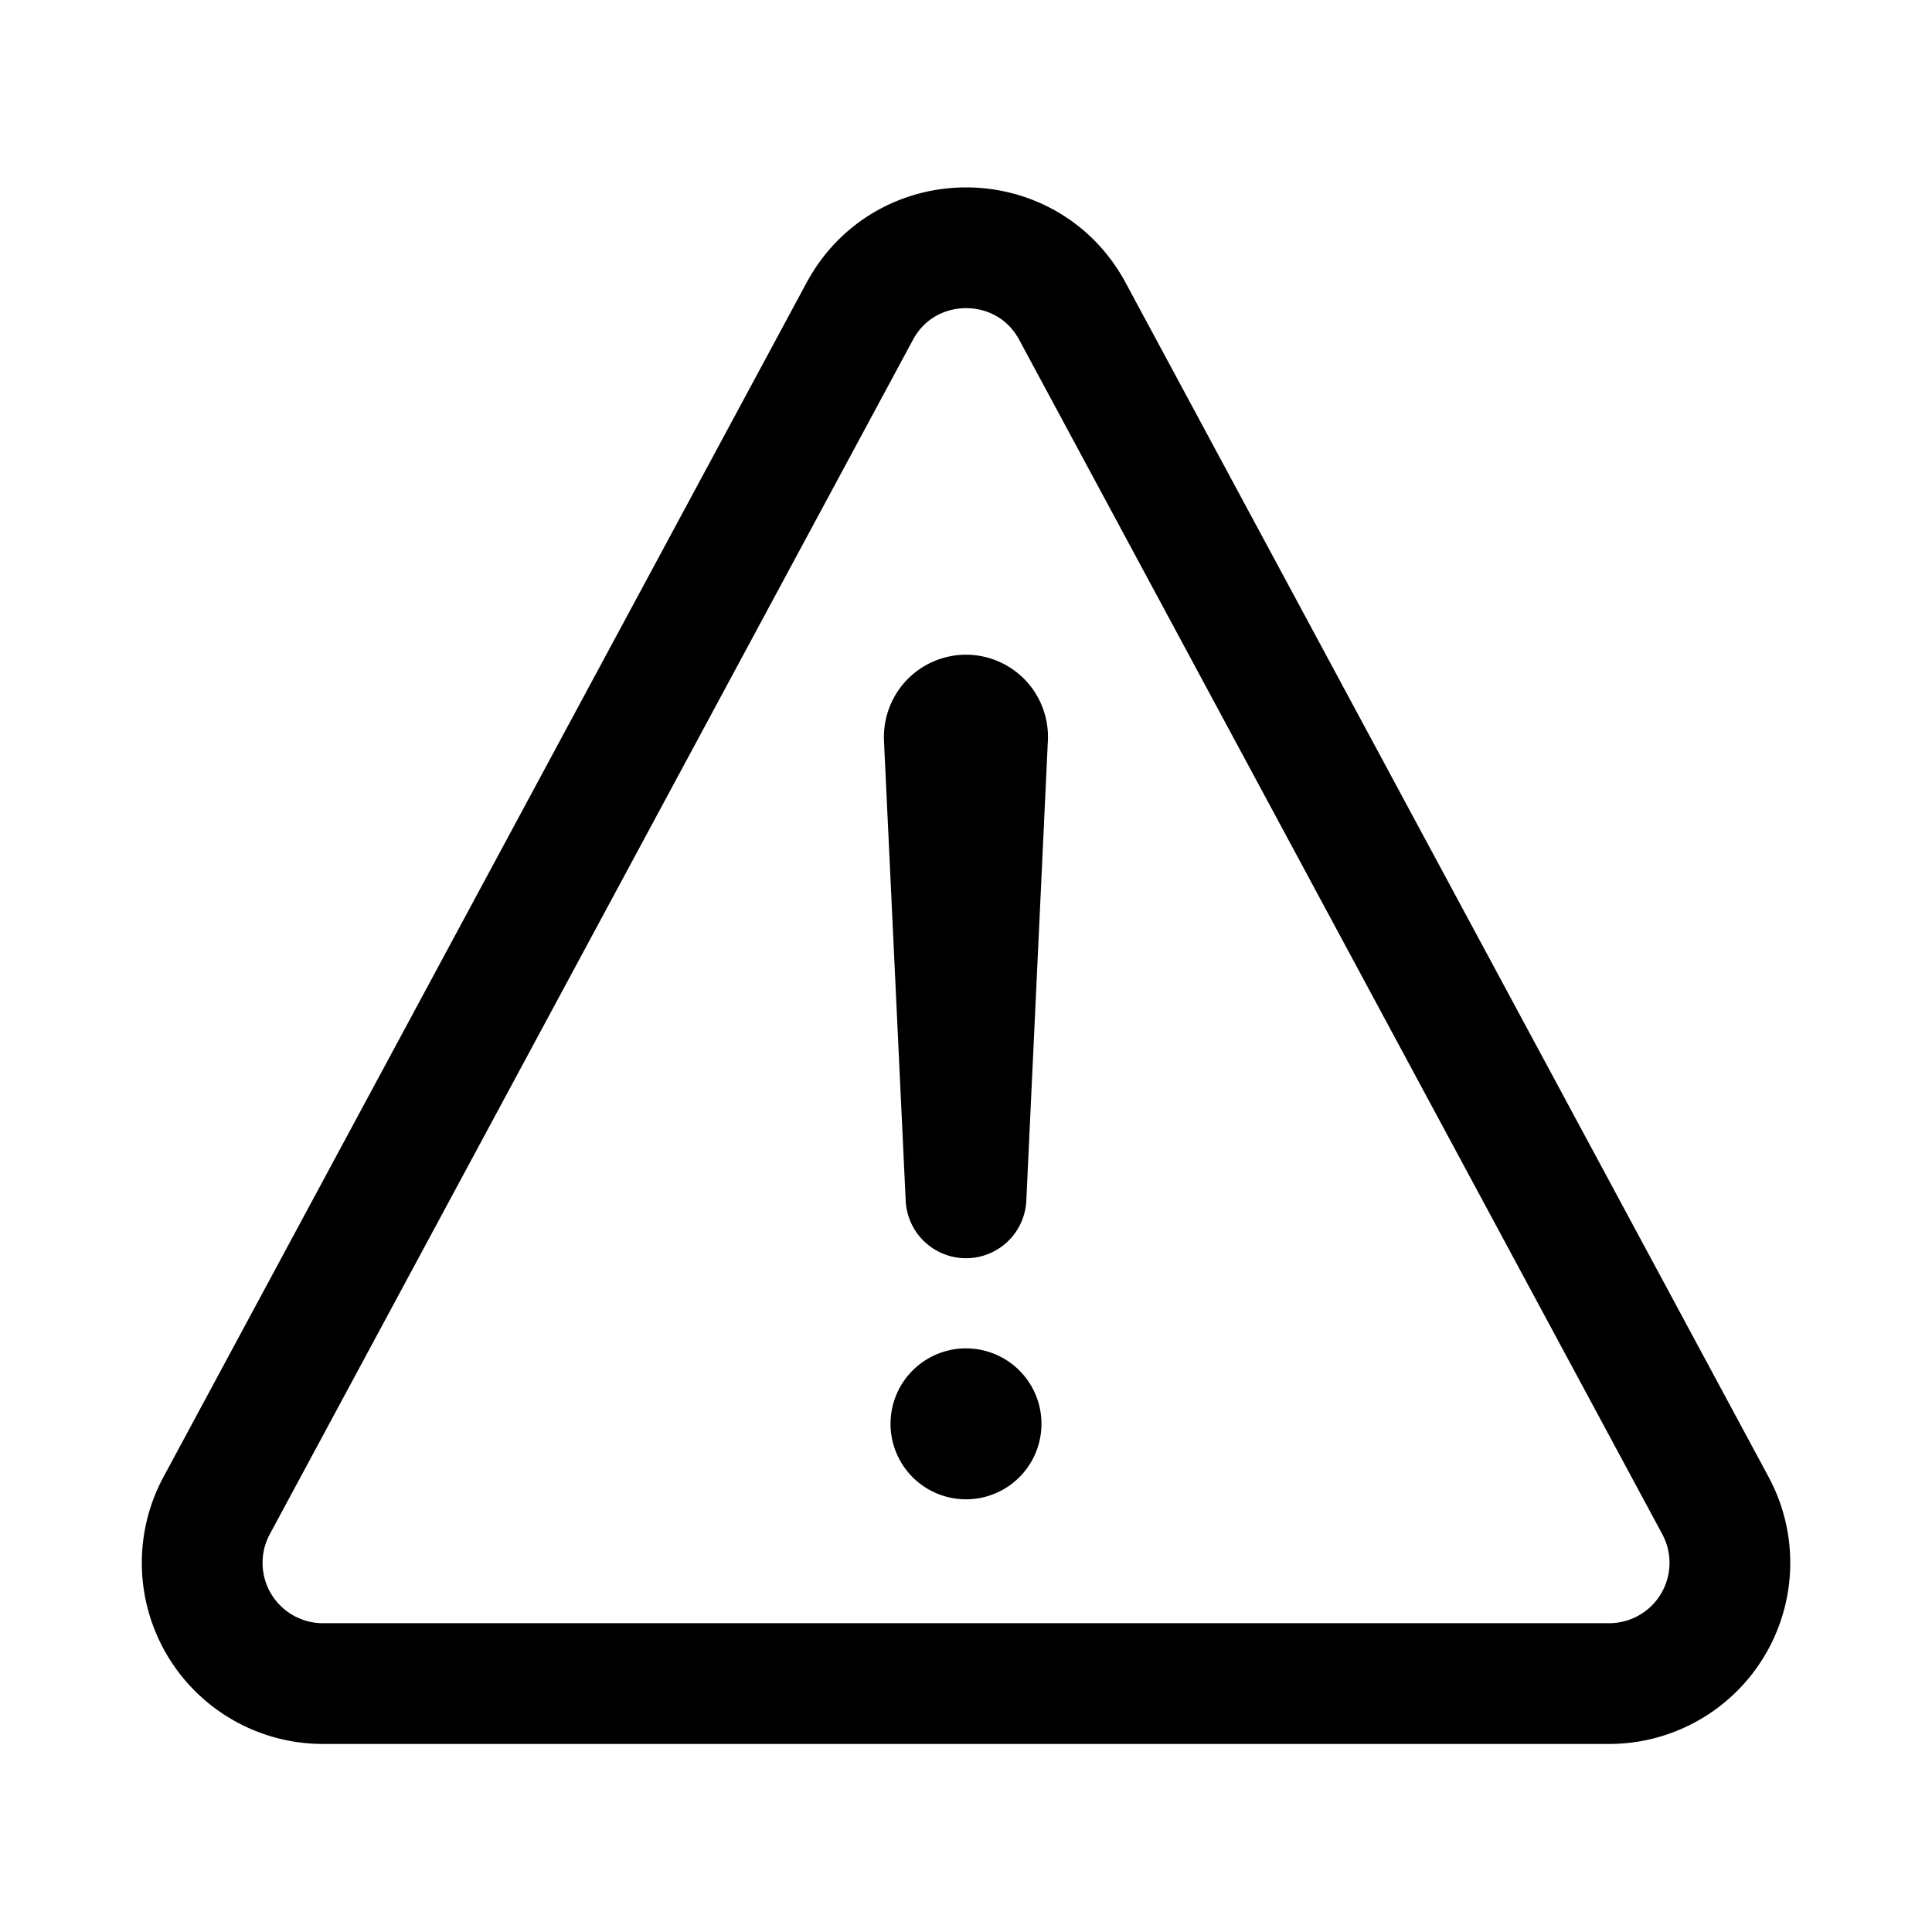 <svg width="30" height="30" fill="none" stroke="currentColor" stroke-linecap="round" stroke-linejoin="round" stroke-width="1.5" viewBox="0 0 24 24" xmlns="http://www.w3.org/2000/svg">
  <path d="M4.011 20.914H19.99a1.5 1.5 0 0 0 1.32-2.211L13.322 3.867c-.566-1.052-2.075-1.052-2.642 0L2.691 18.703a1.5 1.5 0 0 0 1.32 2.211v0Z"></path>
  <path d="M11.73 9.162 12 14.88l.268-5.716a.269.269 0 0 0-.271-.281v0a.27.27 0 0 0-.266.279v0Z"></path>
  <path fill="currentColor" stroke="none" d="M12 18.625a.937.937 0 1 1 0-1.875.937.937 0 0 1 0 1.875Z"></path>
</svg>
